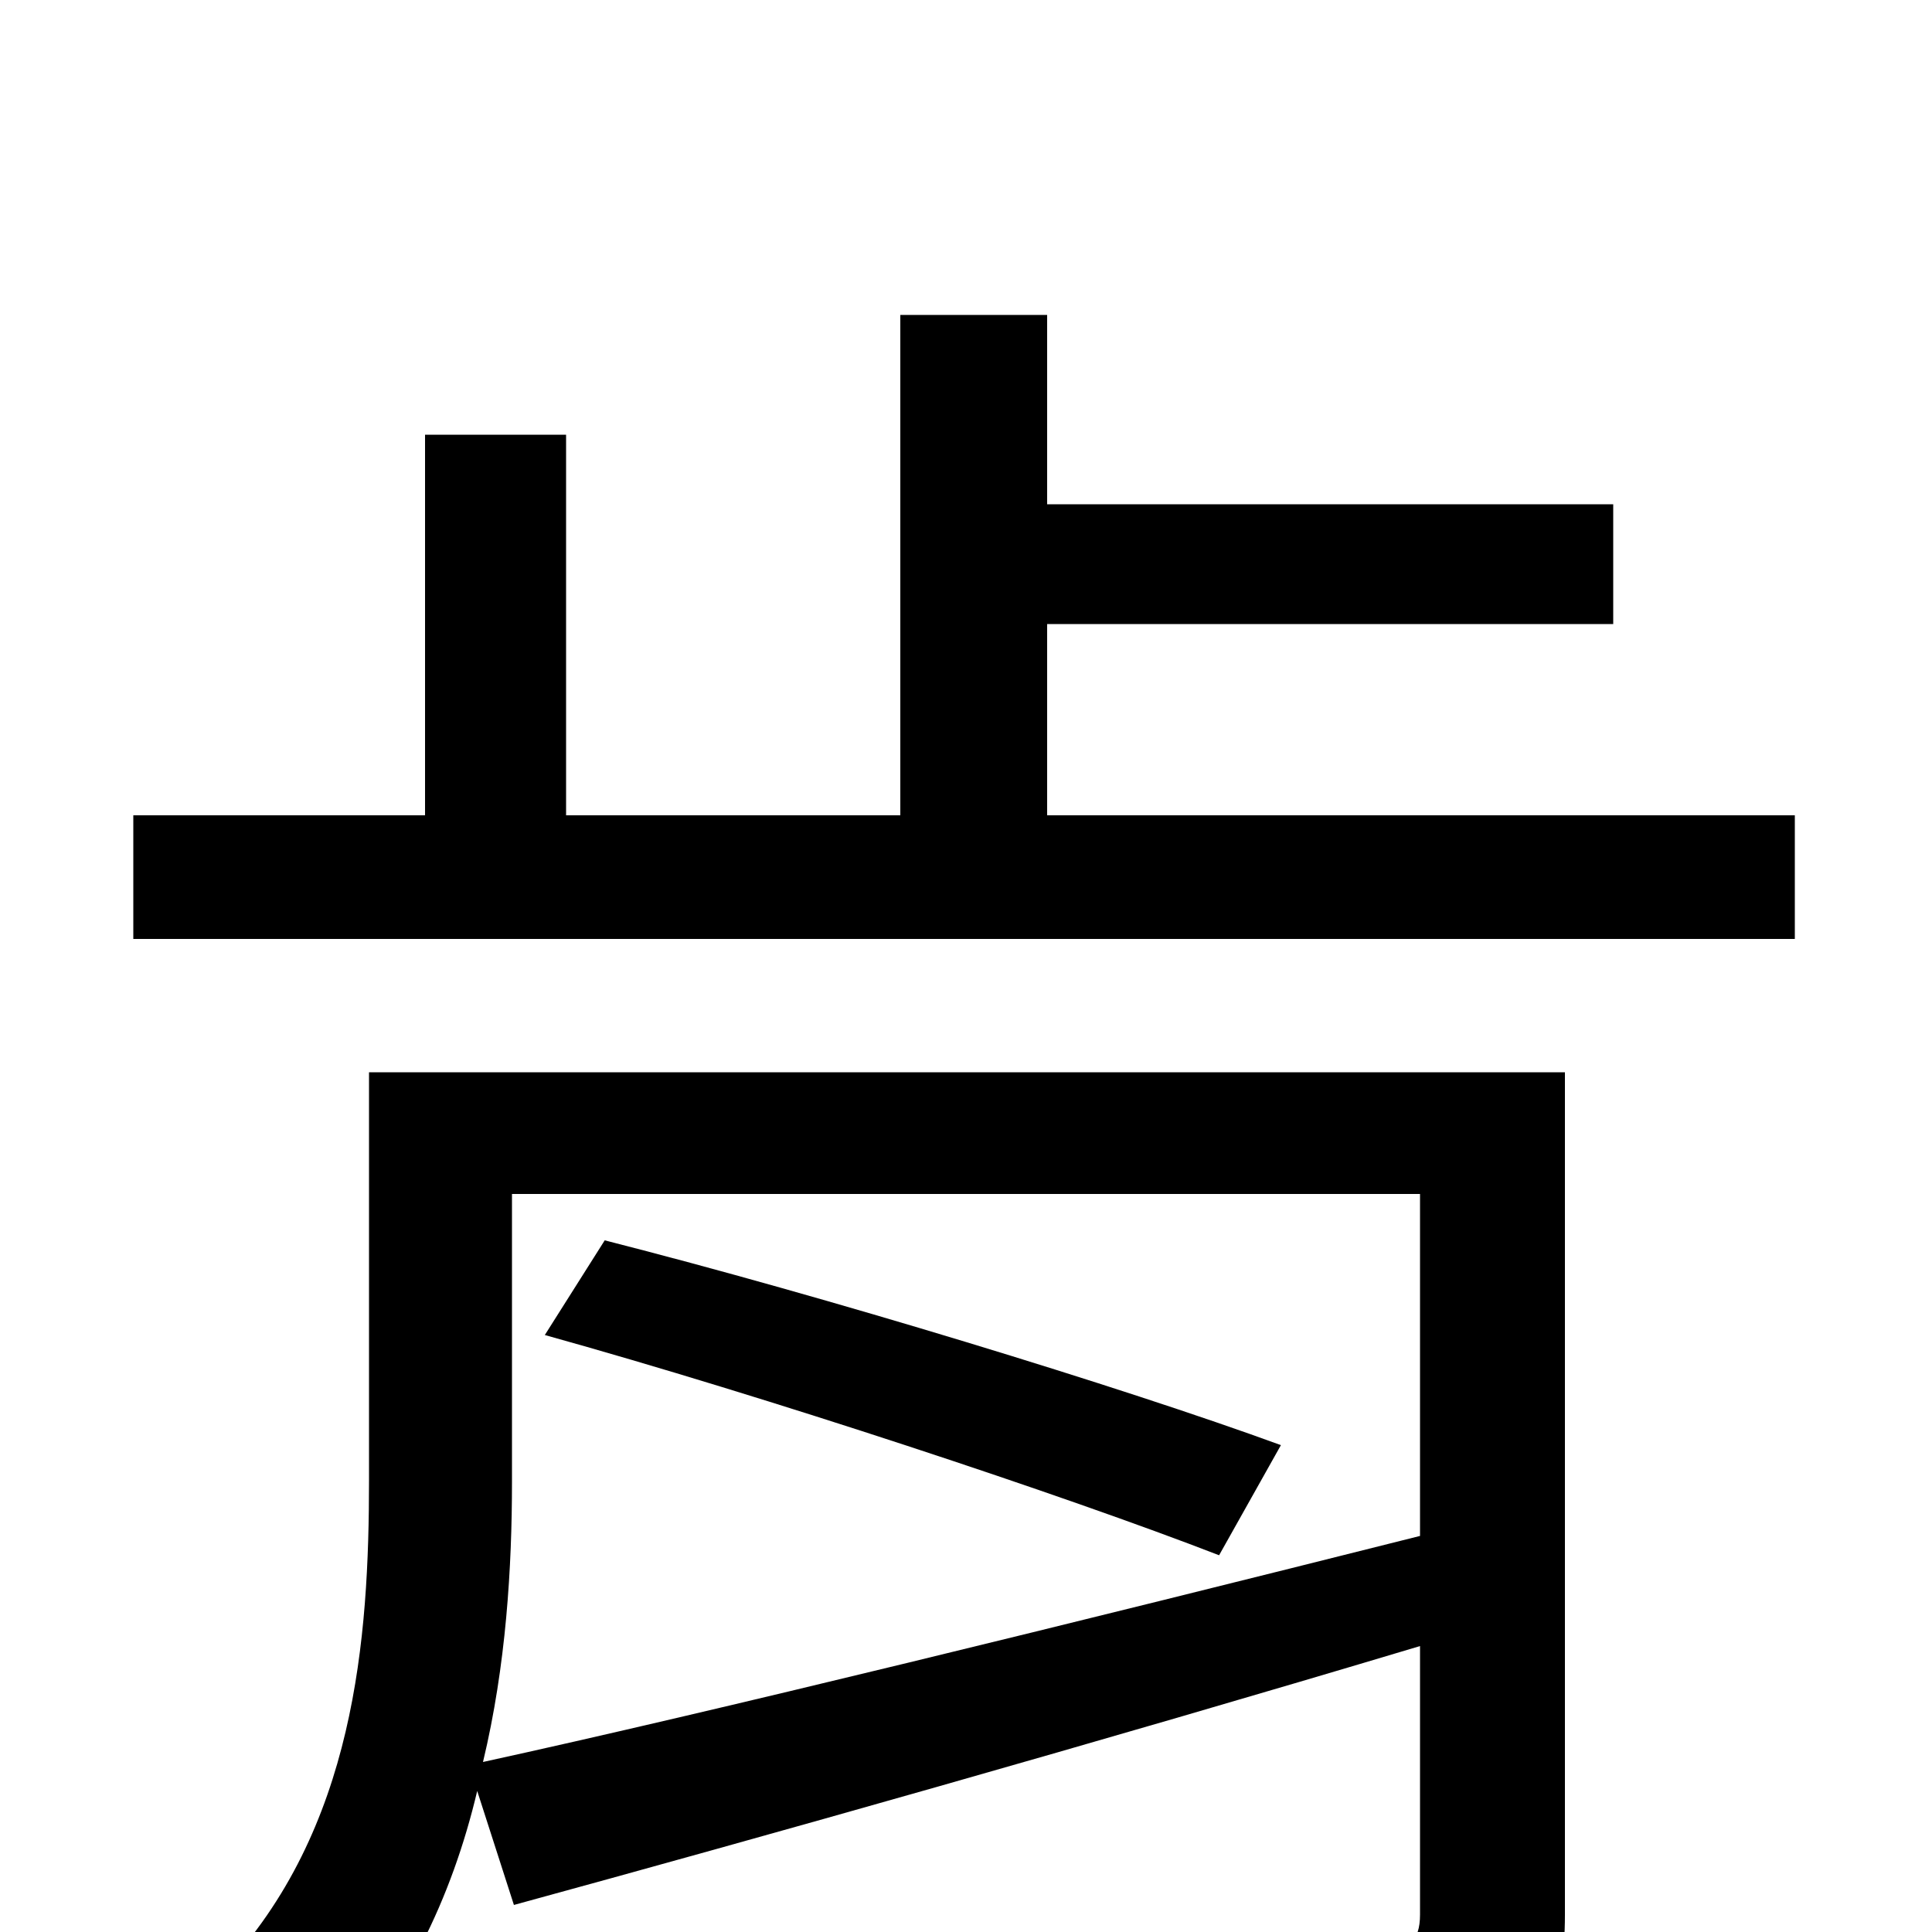 <svg xmlns="http://www.w3.org/2000/svg" viewBox="0 -1000 1000 1000">
	<path fill="#000000" d="M282 -309C397 -277 551 -226 631 -195L663 -252C581 -282 427 -329 313 -358ZM265 -382H735V-205C556 -160 369 -114 250 -88C262 -138 265 -189 265 -233ZM810 -445H191V-234C191 -152 184 -53 115 20C130 30 159 60 168 76C209 35 234 -18 247 -73L266 -14C394 -49 568 -98 735 -148V-9C735 5 729 10 712 11C696 11 635 12 575 9C585 28 597 58 601 78C683 78 736 77 768 66C799 55 810 34 810 -9ZM542 -578V-677H835V-739H542V-837H466V-578H293V-775H220V-578H69V-514H929V-578Z"/>
</svg>
